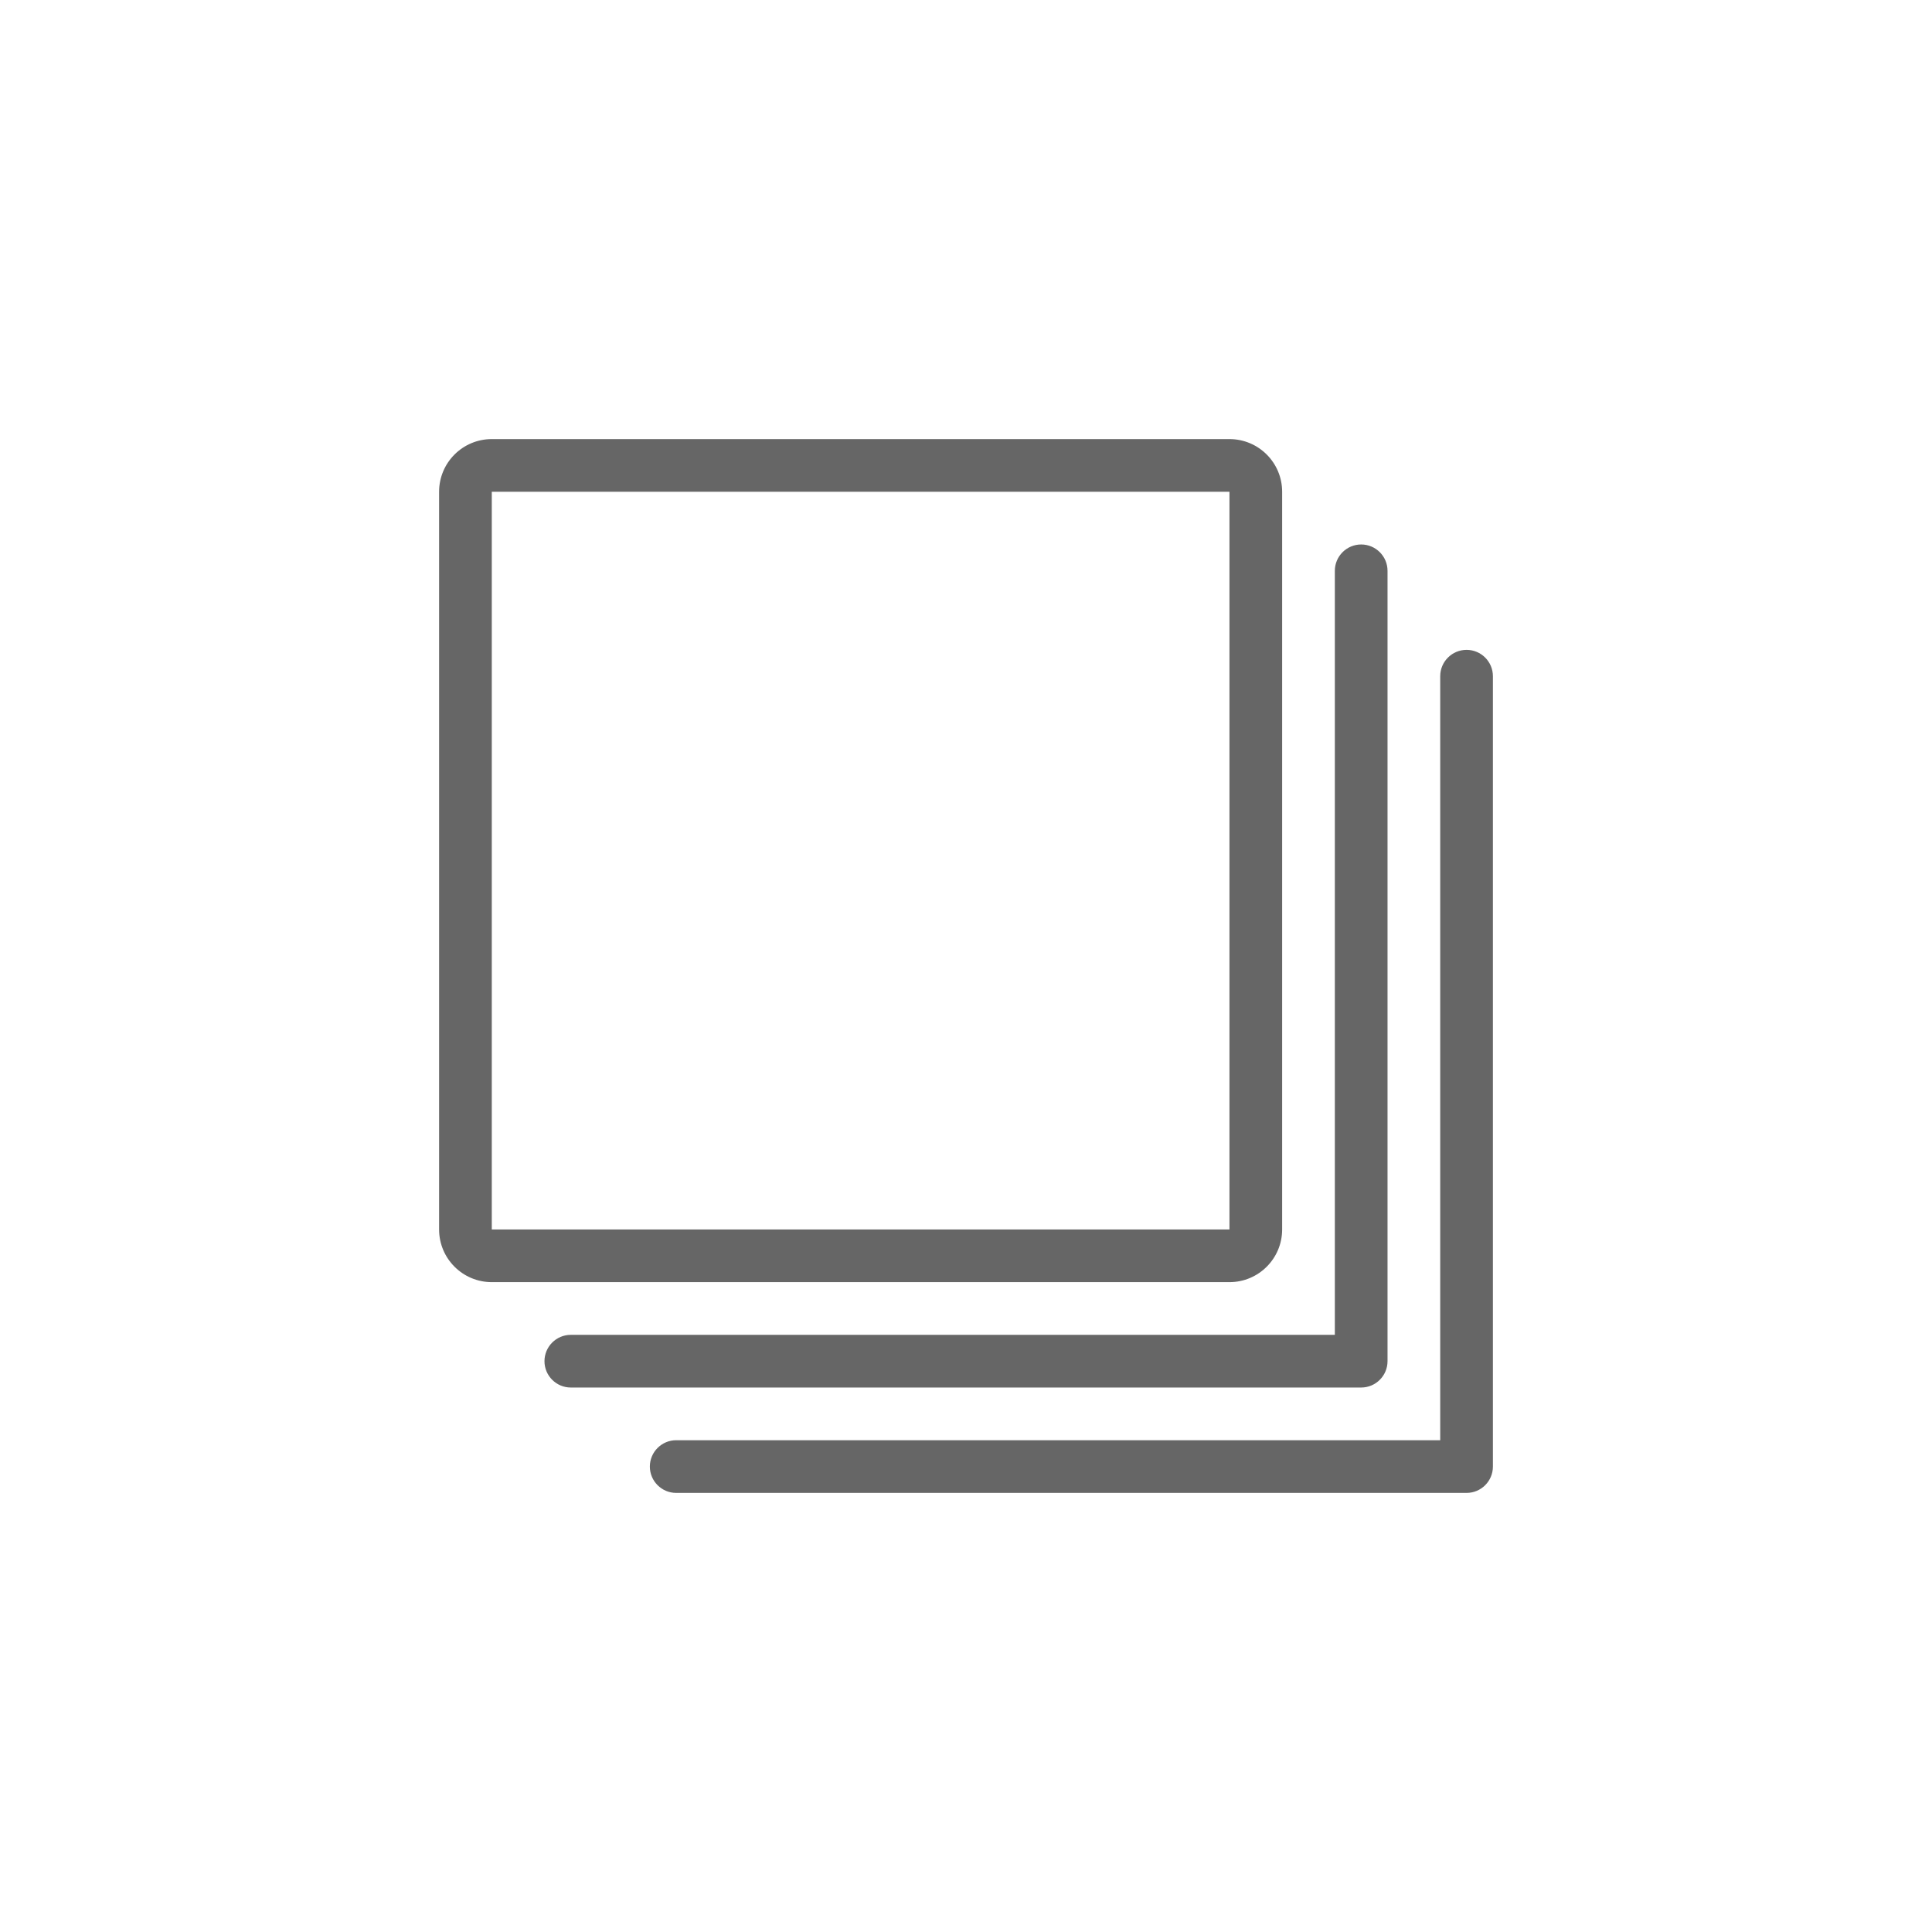 <?xml version="1.0" encoding="UTF-8"?>
<svg width="44px" height="44px" viewBox="0 0 44 44" version="1.1" xmlns="http://www.w3.org/2000/svg" xmlns:xlink="http://www.w3.org/1999/xlink">
    <!-- Generator: Sketch 64 (93537) - https://sketch.com -->
    <title>icons/44px/playlists</title>
    <desc>Created with Sketch.</desc>
    <g id="icons/44px/playlists" stroke="none" stroke-width="1" fill="none" fill-rule="evenodd">
        <g id="icons/trimmed/playlists" transform="translate(10, 10)" fill="#666666" fill-rule="nonzero">
            <path d="M23.4,4.8 C23.731,4.8 24,5.069 24,5.4 L24,23.4 C24,23.731 23.731,24 23.4,24 L5.4,24 C5.069,24 4.8,23.731 4.8,23.4 C4.8,23.069 5.069,22.8 5.4,22.8 L22.8,22.8 L22.8,5.4 C22.8,5.069 23.069,4.8 23.4,4.8 Z M21,2.4 C21.331,2.4 21.6,2.669 21.6,3 L21.6,21 C21.6,21.331 21.331,21.6 21,21.6 L3,21.6 C2.669,21.6 2.4,21.331 2.4,21 C2.4,20.669 2.669,20.4 3,20.4 L20.4,20.4 L20.4,3 C20.4,2.669 20.669,2.4 21,2.4 Z M18,0 C18.663,0 19.2,0.537 19.2,1.2 L19.2,18 C19.2,18.663 18.663,19.2 18,19.2 L1.2,19.2 C0.537,19.2 0,18.663 0,18 L0,1.2 C0,0.537 0.537,0 1.2,0 L18,0 Z M18,1.2 L1.2,1.2 L1.2,18 L18,18 L18,1.2 Z" id="Combined-Shape"></path>
        </g>
    </g>
</svg>